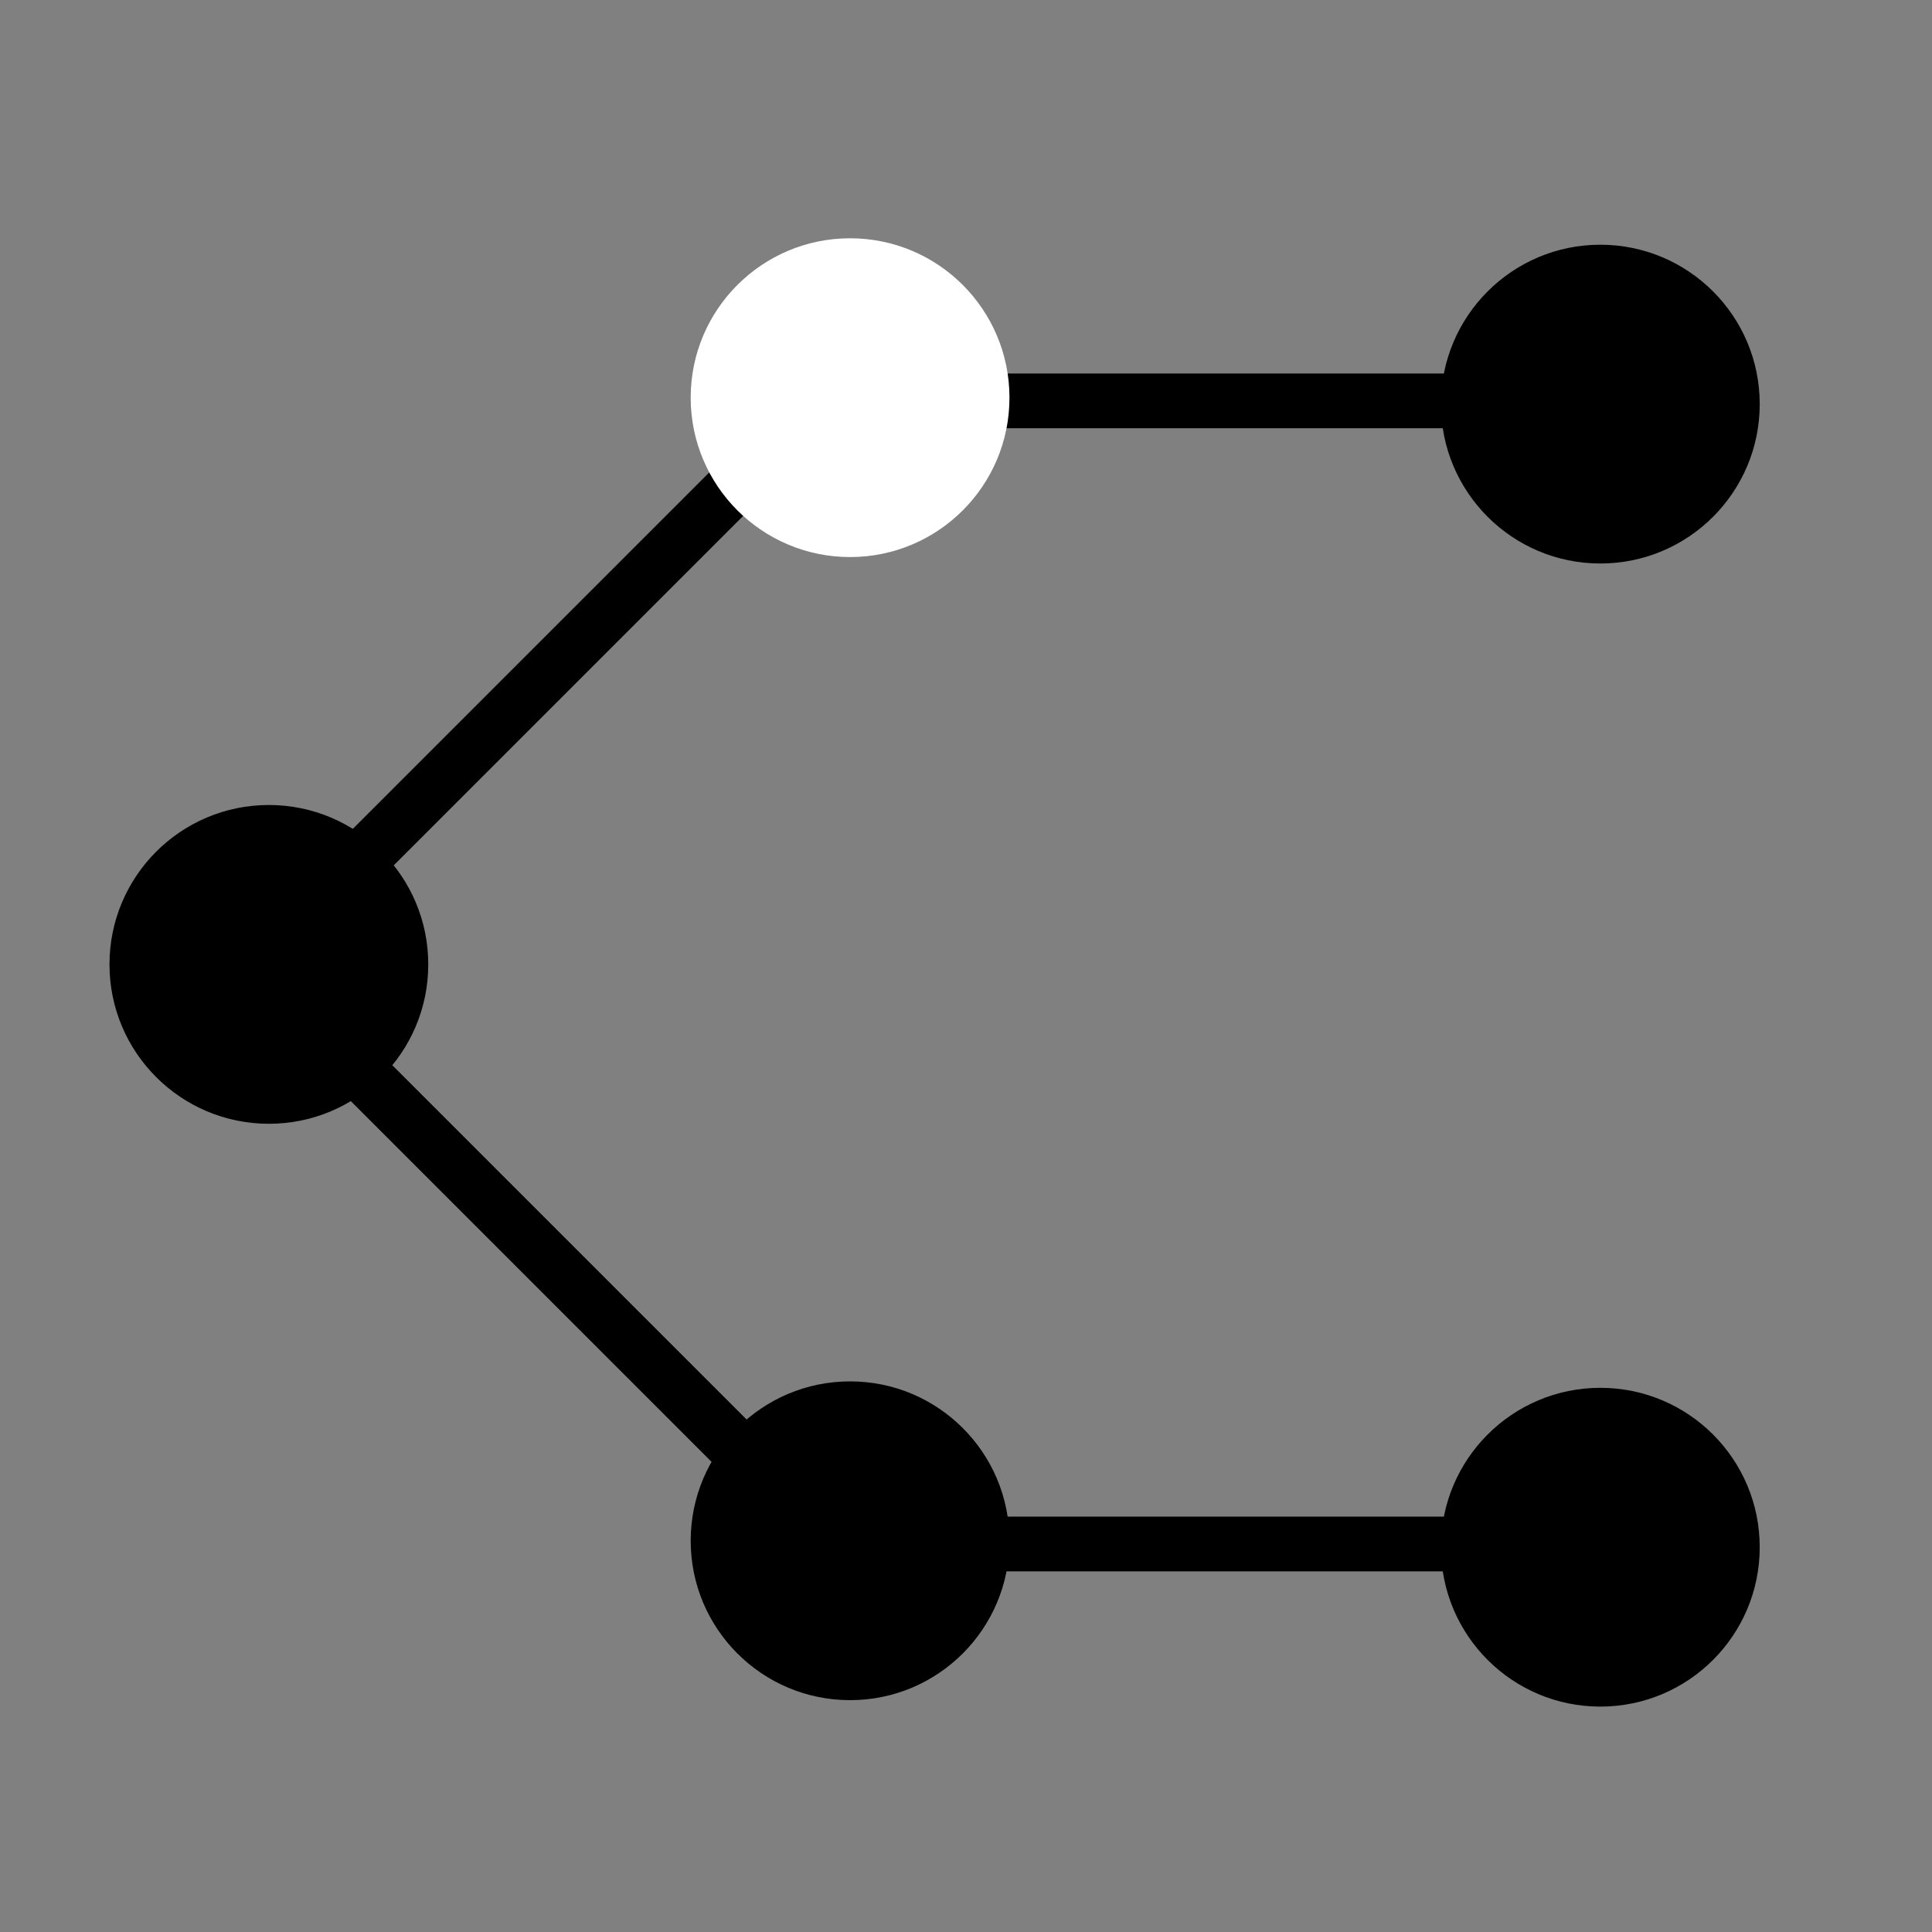 <svg width="600" height="600" xmlns="http://www.w3.org/2000/svg">

 <rect width="100%" height="100%" fill="#808080" stroke="none"/>

 <g>
  <title>Layer 1</title>
  <ellipse stroke-width="0" ry="49.5" rx="49.5" id="svg_4" cy="480.5" cx="497" stroke="#000" fill="#000000"/>
  <rect stroke-width="0" id="svg_5" height="17" width="240" y="471" x="267.5" stroke="#000" fill="#000000"/>
  <ellipse stroke-width="0" ry="49.5" rx="49.5" id="svg_6" cy="478.5" cx="264" stroke="#000" fill="#000000"/>
  <rect transform="rotate(45 168.5 389.5)" stroke-width="0" id="svg_7" height="17" width="240" y="381" x="48.5" stroke="#000" fill="#000000"/>
  <ellipse stroke-width="0" ry="49.5" rx="49.5" id="svg_12" cy="125.5" cx="497" stroke="#000" fill="#000000"/>
  <rect stroke-width="0" id="svg_13" height="17" width="240" y="116" x="267.5" stroke="#000" fill="#000000"/>
  <rect transform="rotate(-45 168.5 210.5)" stroke-width="0" id="svg_15" height="17" width="240" y="202" x="48.5" stroke="#000" fill="#000000"/>
  <ellipse stroke-width="0" ry="49.5" rx="49.5" id="svg_1" cy="299.5" cx="83.5" stroke="#000" fill="#000000"/>
  <ellipse stroke-width="0" ry="49.5" rx="49.5" id="svg_14" cy="123.5" cx="264" stroke="#000" fill="#ffffff"/>
 </g>
</svg>